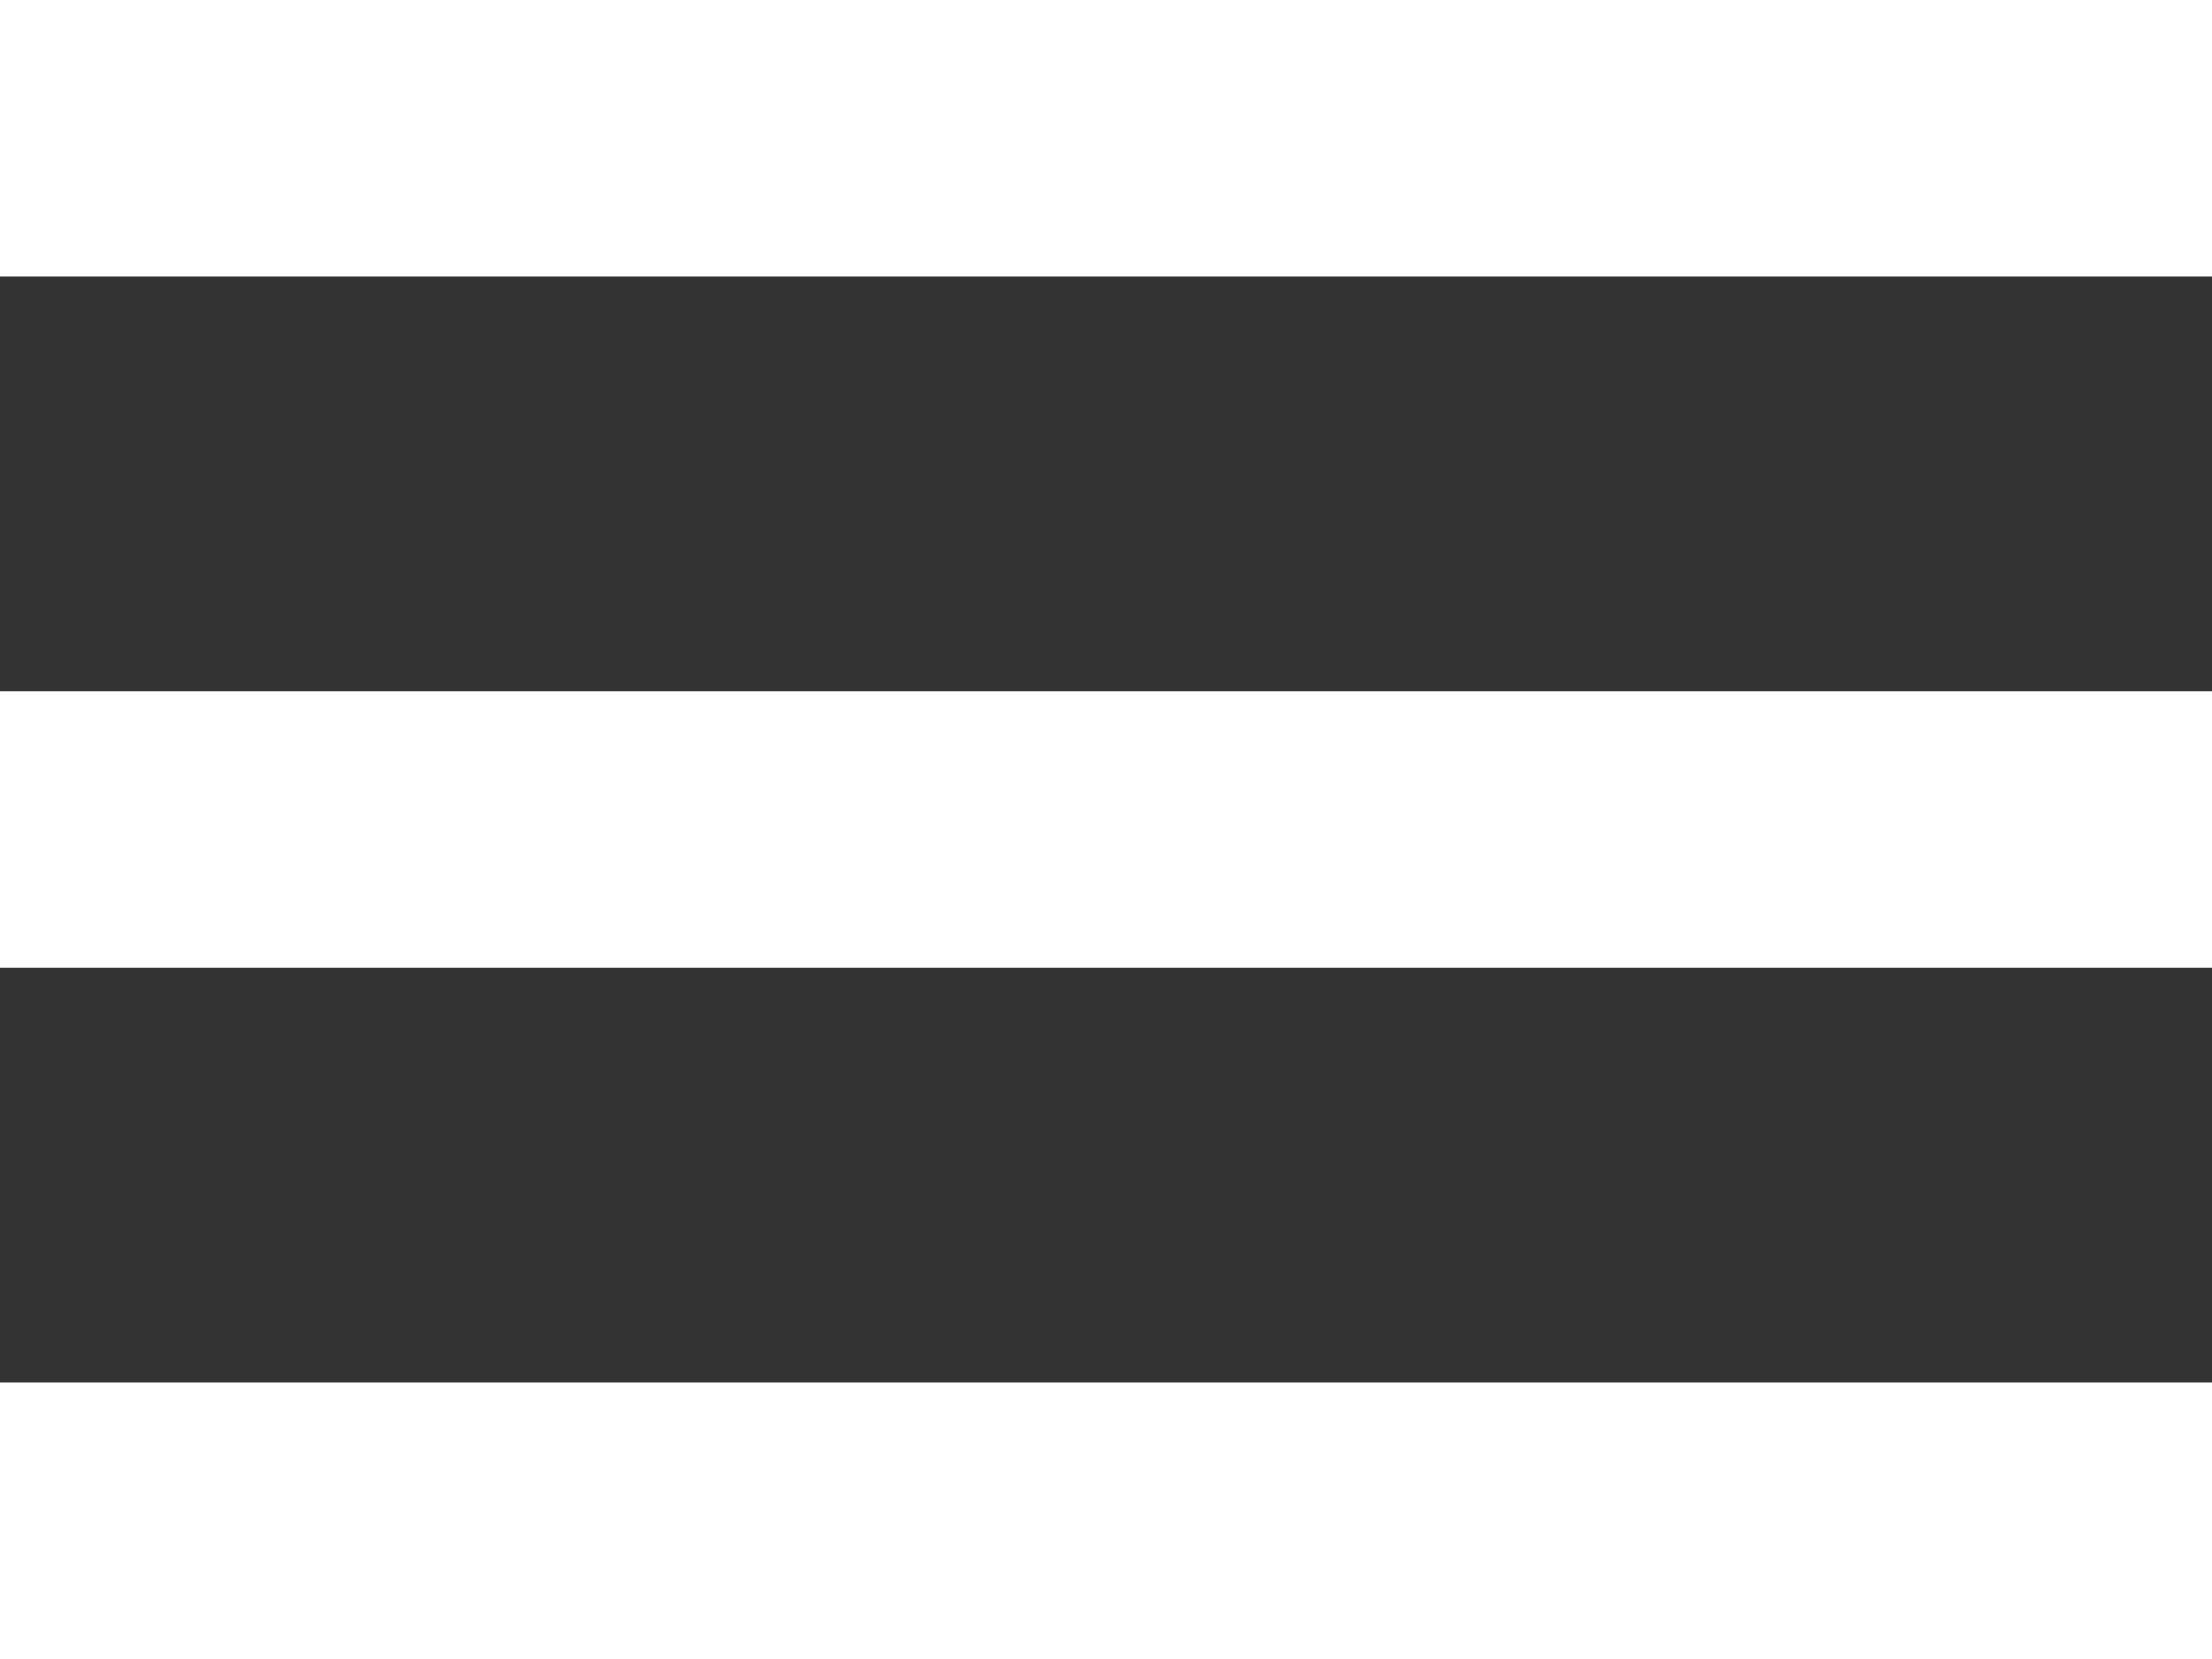 <svg xmlns="http://www.w3.org/2000/svg" width="109.22" height="81.915" viewBox="0 0 109.22 81.915">
  <rect x="0" y="0" width="109.22" height="81.915" fill="#333333" stroke="none"/>
  <path id="burguer_menu" data-name="burguer menu" d="M4,6H113.22V19.652H4ZM4,40.131H113.22V53.784H4ZM4,74.262H113.22V87.915H4Z" transform="translate(-4 -6)" fill="#fff"/>
</svg>
